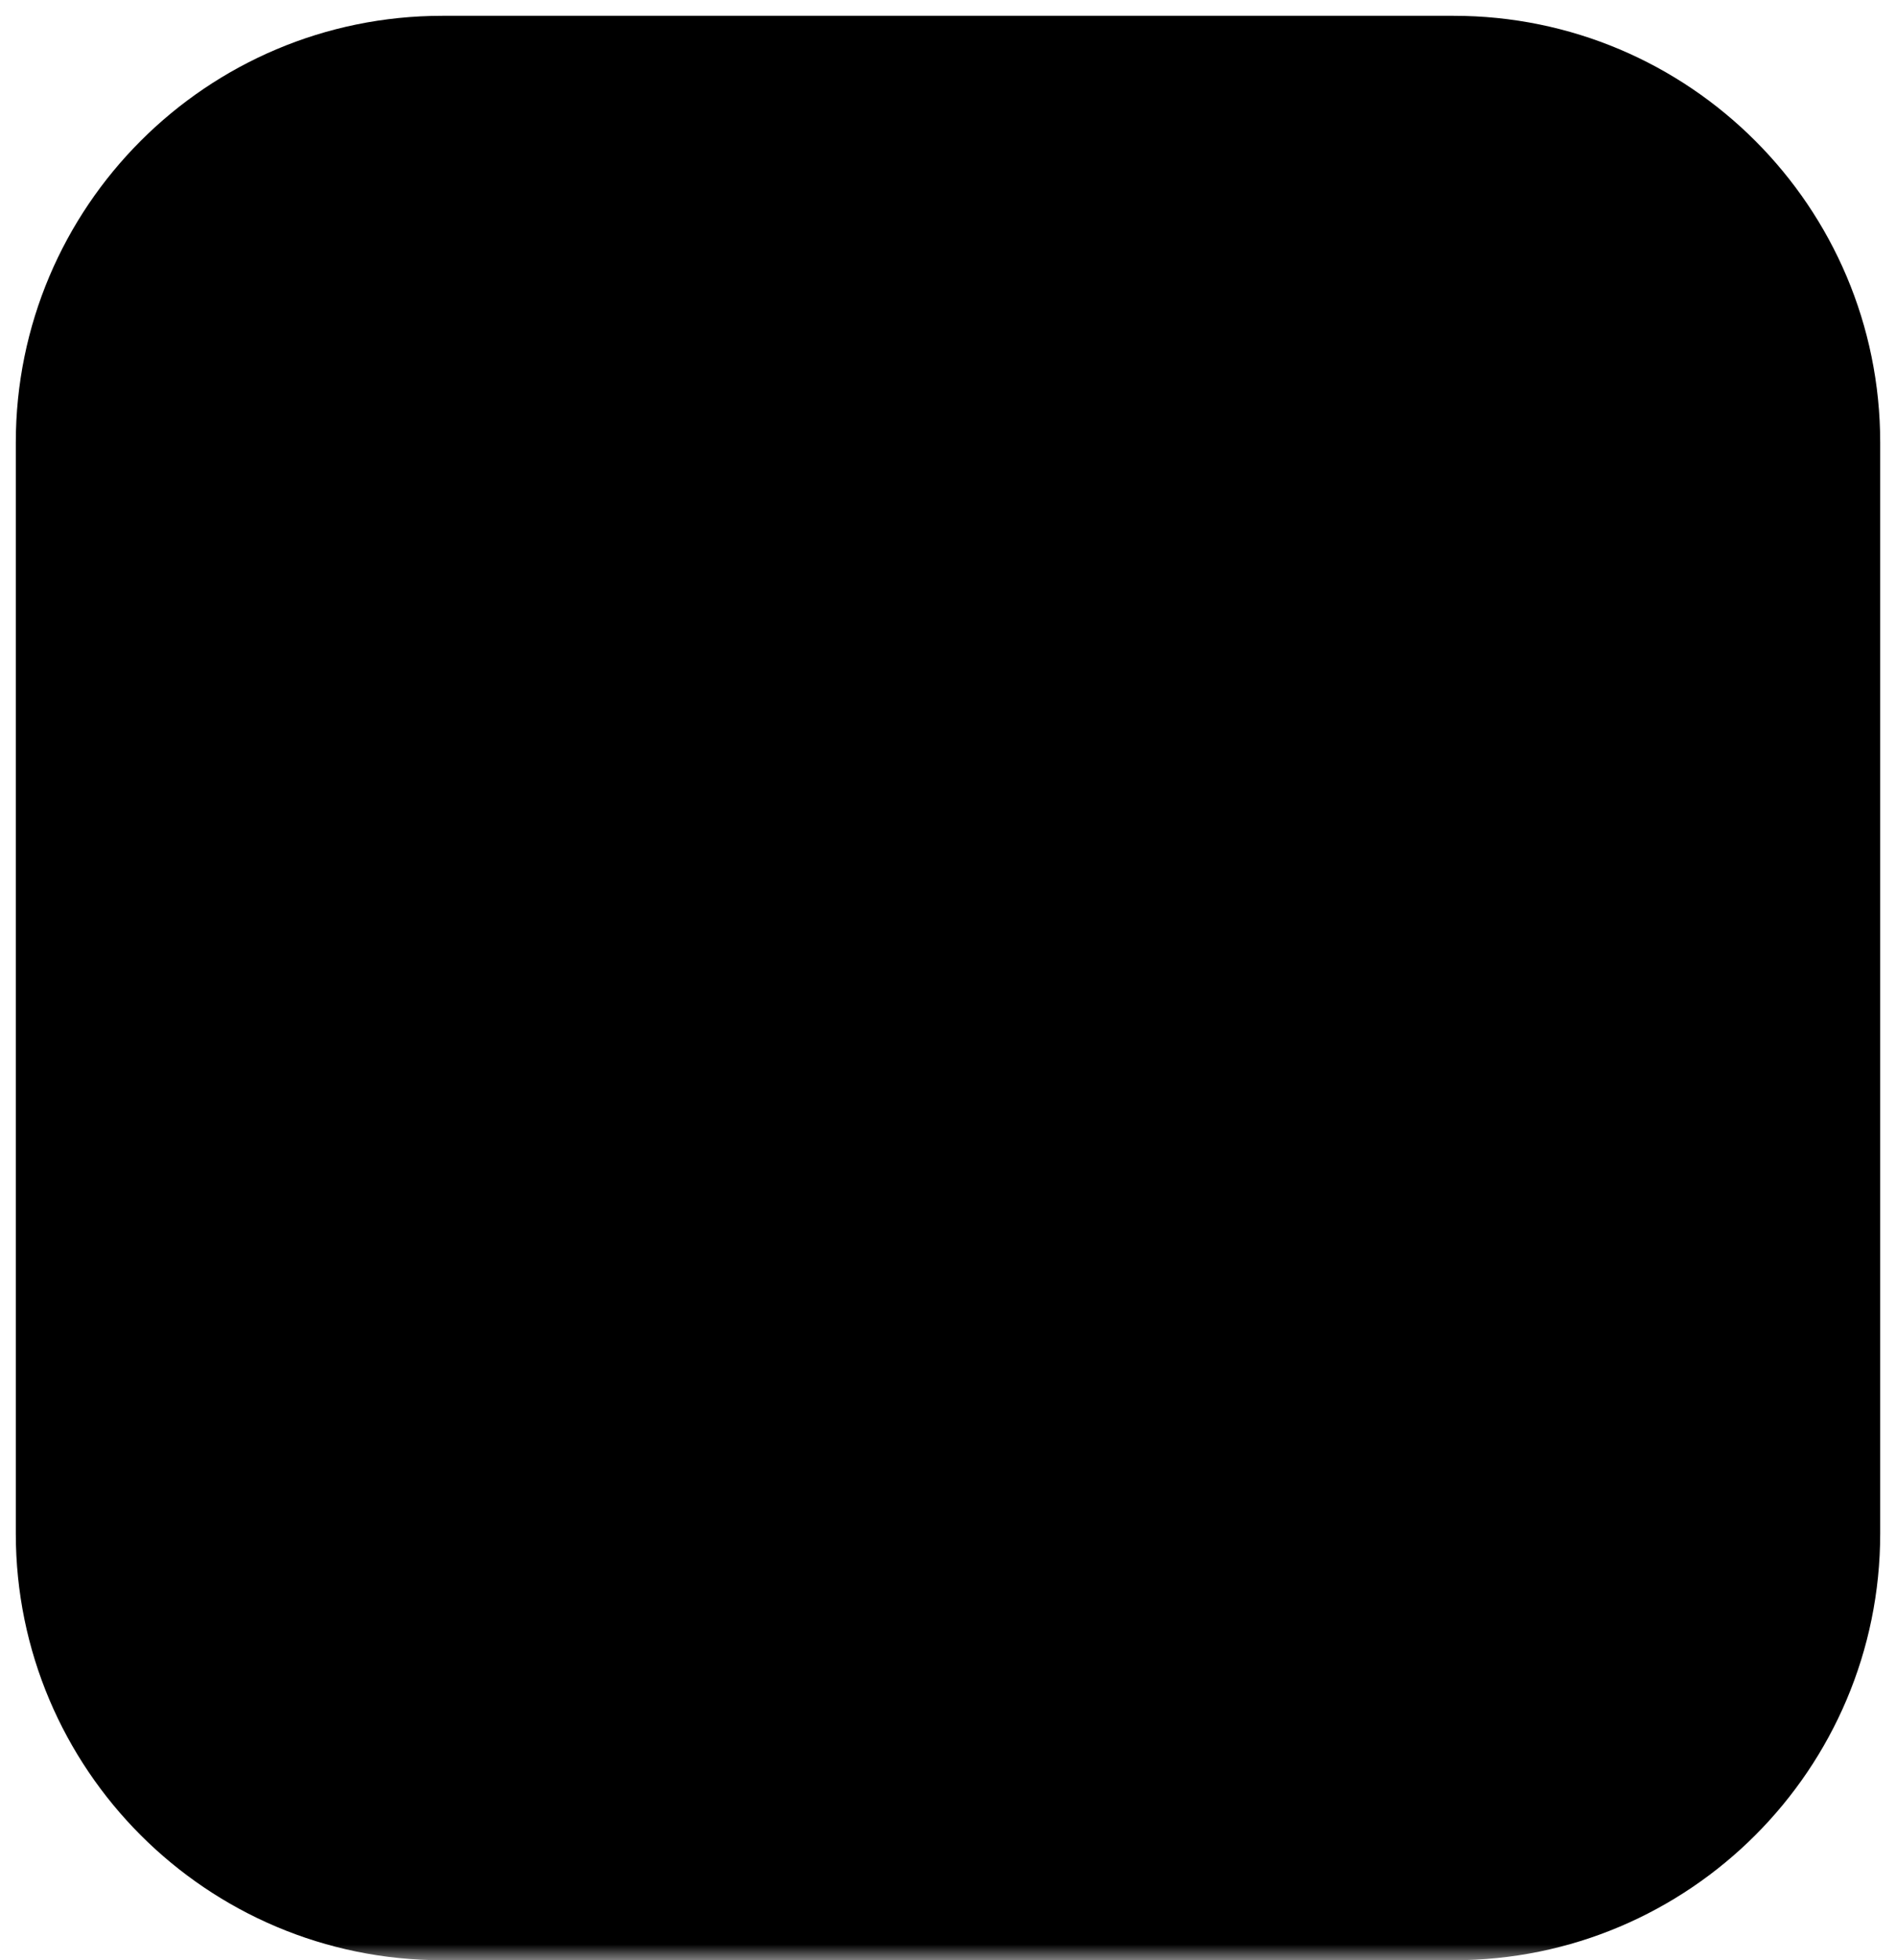 <svg width="60" height="62" viewBox="0 0 60 62" fill="none" xmlns="http://www.w3.org/2000/svg">
<mask id="path-1-outside-1_272_897" maskUnits="userSpaceOnUse" x="0" y="0" width="60" height="62" fill="black">
<rect fill="white" width="60" height="62"/>
<path d="M2 14C2 7.373 7.373 2 14 2H46C52.627 2 58 7.373 58 14V46C58 52.627 52.627 58 46 58H14C7.373 58 2 52.627 2 46V14Z"/>
</mask>
<path d="M2 14C2 7.373 7.373 2 14 2H46C52.627 2 58 7.373 58 14V46C58 52.627 52.627 58 46 58H14C7.373 58 2 52.627 2 46V14Z" fill="#7E7360" style="fill:#7E7360;fill:color(display-p3 0.494 0.451 0.377);fill-opacity:1;"/>
<path d="M0.5 14C0.5 6.544 6.544 0.5 14 0.5H46C53.456 0.5 59.5 6.544 59.5 14H56.5C56.5 8.201 51.799 3.5 46 3.5H14C8.201 3.5 3.5 8.201 3.5 14H0.5ZM59.5 48.5C59.5 55.956 53.456 62 46 62H14C6.544 62 0.5 55.956 0.5 48.5L3.5 46C3.5 50.418 8.201 54 14 54H46C51.799 54 56.5 50.418 56.5 46L59.5 48.5ZM14 62C6.544 62 0.5 55.956 0.5 48.5V14C0.5 6.544 6.544 0.5 14 0.5V3.5C8.201 3.5 3.5 8.201 3.5 14V46C3.5 50.418 8.201 54 14 54V62ZM46 0.5C53.456 0.5 59.5 6.544 59.5 14V48.5C59.5 55.956 53.456 62 46 62V54C51.799 54 56.5 50.418 56.5 46V14C56.5 8.201 51.799 3.5 46 3.5V0.5Z" fill="#645C4C" style="fill:#645C4C;fill:color(display-p3 0.392 0.361 0.298);fill-opacity:1;" mask="url(#path-1-outside-1_272_897)"/>
<path d="M29.293 35.293L30.707 36.707L37.414 30L30.707 23.293L29.293 24.707L33.586 29H24V31H33.586L29.293 35.293Z" fill="#010101" style="fill:#010101;fill:color(display-p3 0.004 0.004 0.004);fill-opacity:1;"/>
</svg>

